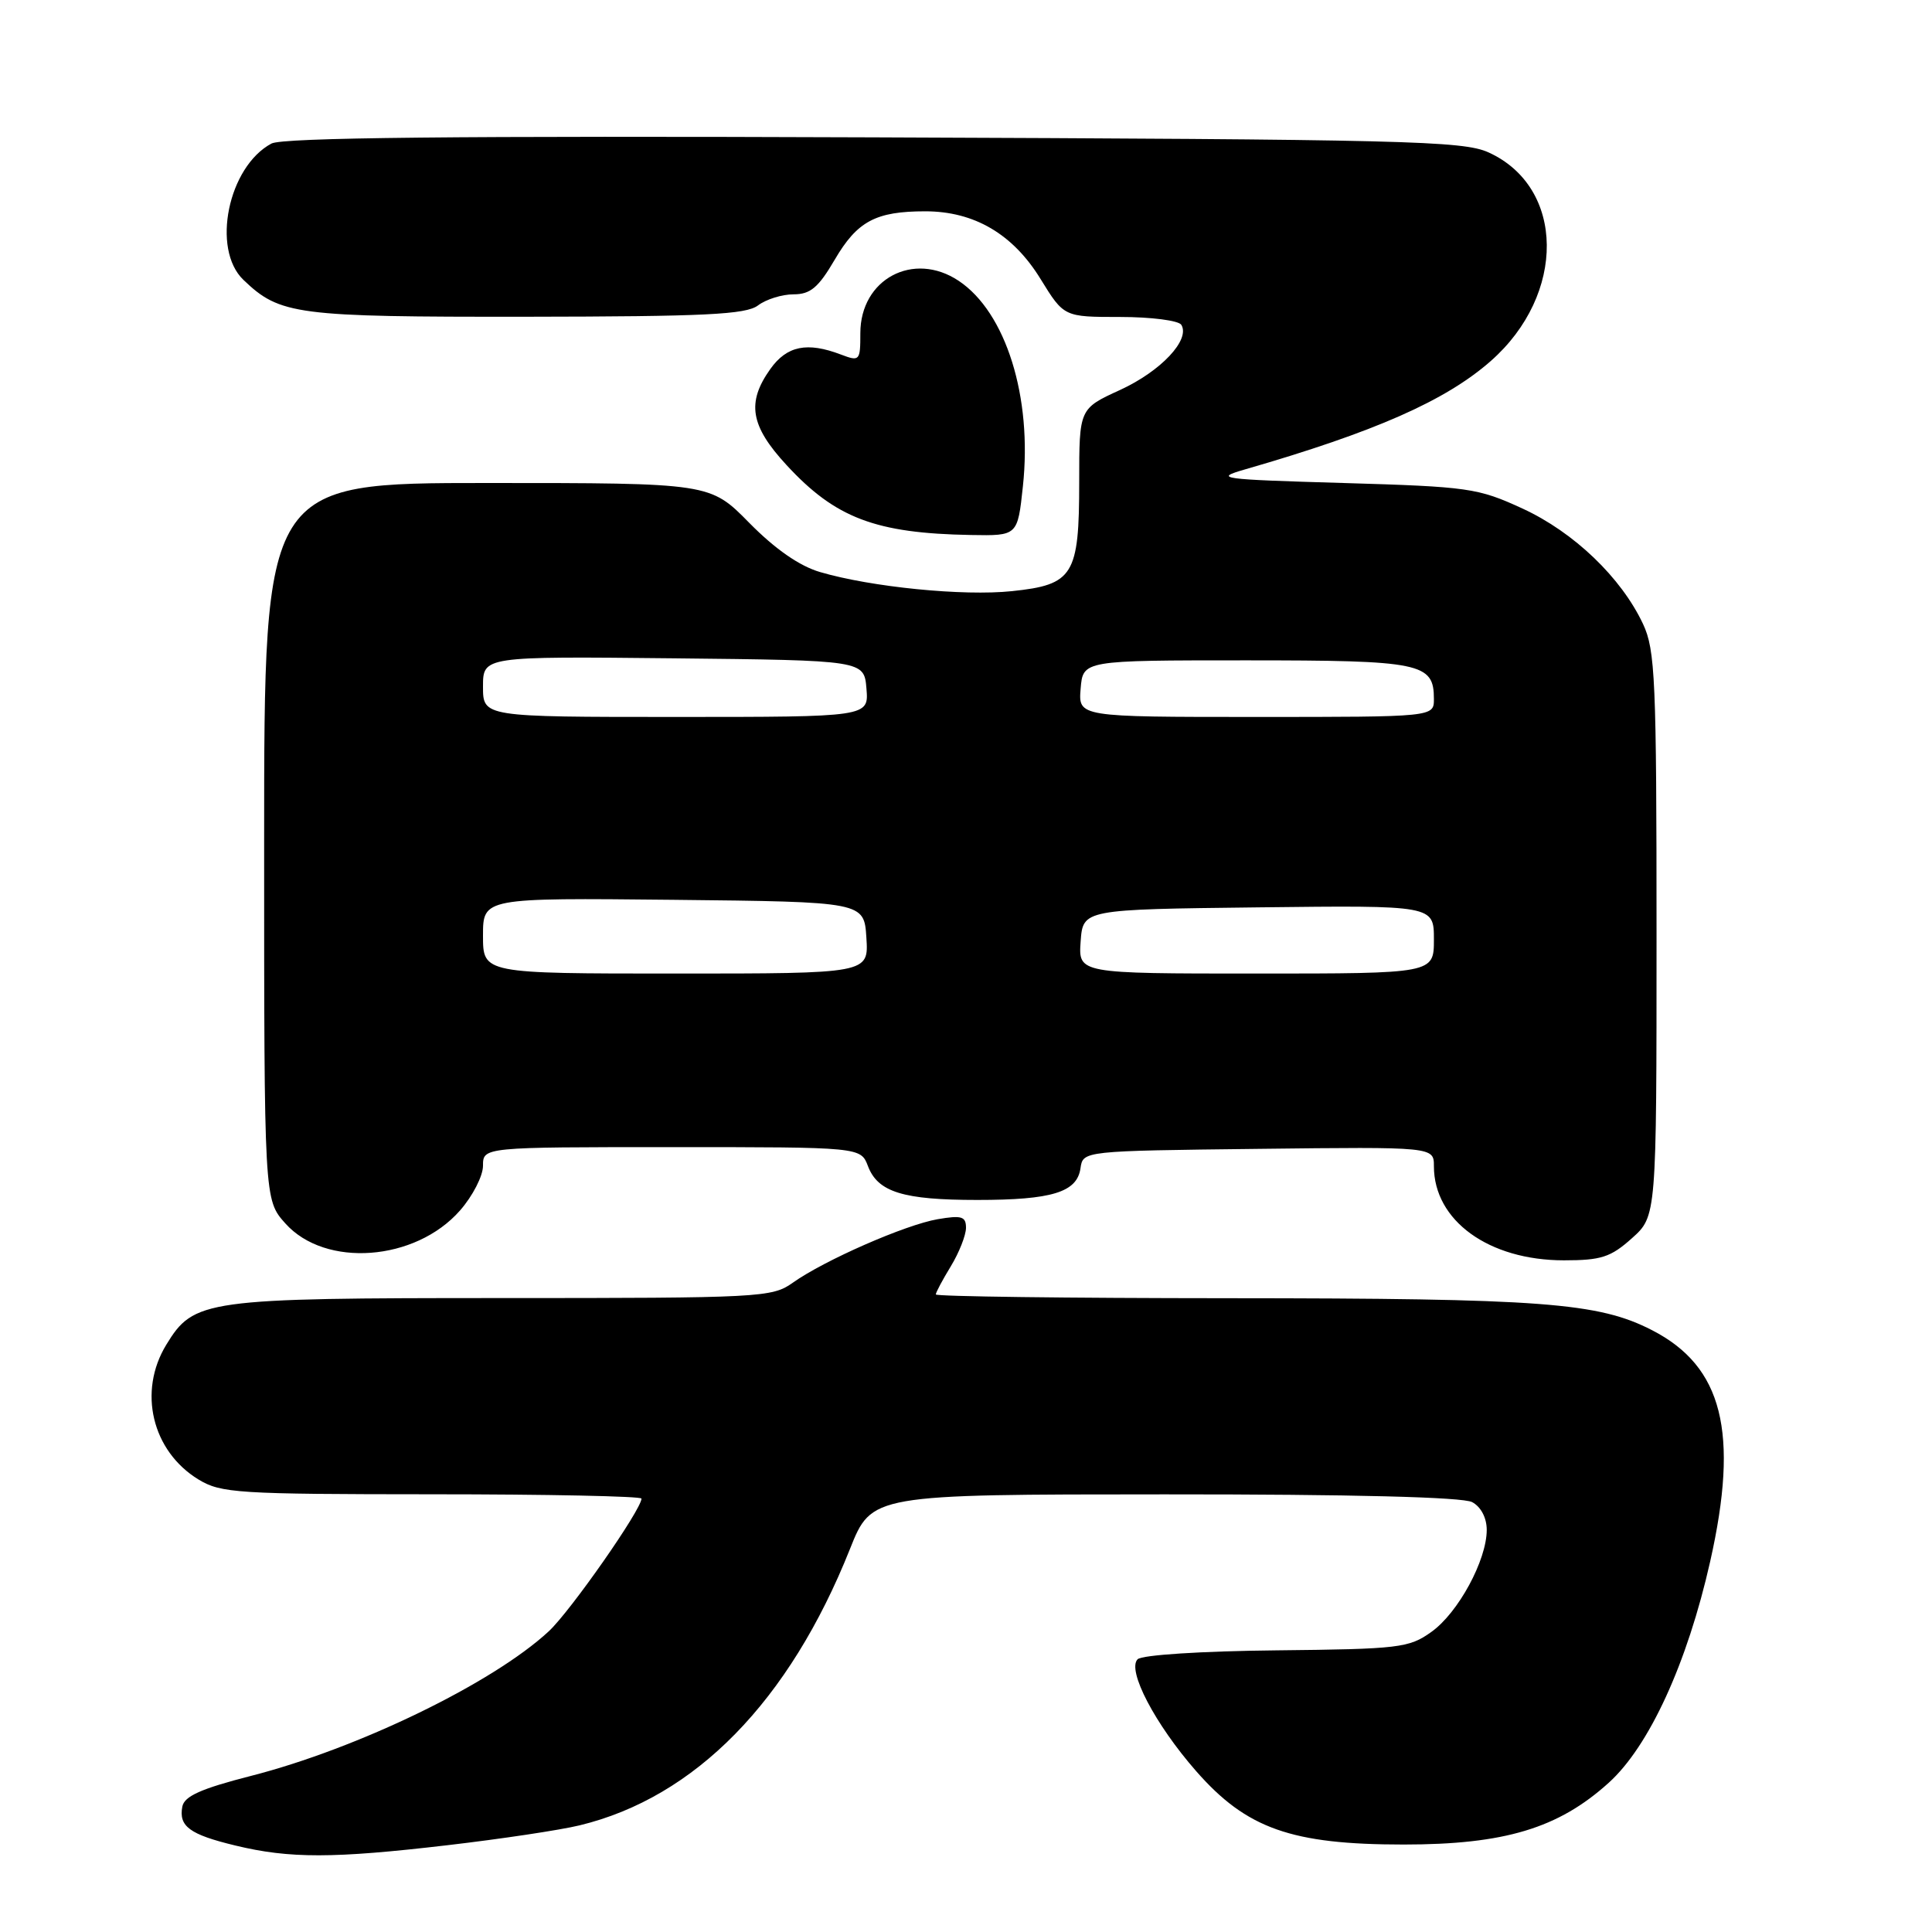 <?xml version="1.0" encoding="UTF-8" standalone="no"?>
<!DOCTYPE svg PUBLIC "-//W3C//DTD SVG 1.1//EN" "http://www.w3.org/Graphics/SVG/1.1/DTD/svg11.dtd" >
<svg xmlns="http://www.w3.org/2000/svg" xmlns:xlink="http://www.w3.org/1999/xlink" version="1.1" viewBox="0 0 256 256">
 <g >
 <path fill="currentColor"
d=" M 59.29 244.50 C 66.32 243.68 74.20 242.50 76.79 241.87 C 92.11 238.17 104.58 225.43 112.62 205.26 C 115.50 198.02 115.50 198.02 154.32 198.01 C 179.18 198.00 193.83 198.37 195.07 199.04 C 196.23 199.66 197.00 201.12 197.00 202.72 C 197.00 206.73 193.22 213.71 189.66 216.24 C 186.70 218.36 185.40 218.51 169.12 218.68 C 159.19 218.78 151.31 219.29 150.74 219.86 C 149.30 221.30 153.05 228.47 158.50 234.69 C 165.18 242.31 171.12 244.41 186.00 244.41 C 199.36 244.41 206.49 242.26 213.16 236.23 C 218.53 231.38 223.57 220.38 226.61 206.89 C 230.46 189.79 228.27 181.07 218.91 176.26 C 211.80 172.60 204.42 172.04 162.75 172.02 C 141.44 172.01 124.00 171.79 124.00 171.52 C 124.00 171.26 124.90 169.57 126.00 167.77 C 127.09 165.97 127.99 163.69 128.00 162.70 C 128.00 161.18 127.43 161.01 124.25 161.55 C 119.96 162.29 109.23 166.99 105.03 169.98 C 102.31 171.92 100.72 172.00 66.56 172.00 C 27.09 172.00 25.68 172.20 22.03 178.19 C 18.25 184.39 20.14 192.28 26.30 196.04 C 29.27 197.85 31.49 197.99 57.25 198.00 C 72.51 198.00 85.00 198.26 85.00 198.57 C 85.00 200.02 75.58 213.50 72.71 216.16 C 65.32 223.01 47.45 231.69 33.24 235.32 C 26.64 237.01 24.43 238.00 24.16 239.38 C 23.66 242.00 25.13 243.08 31.18 244.54 C 38.36 246.28 44.18 246.27 59.29 244.50 Z  M 216.23 164.08 C 219.50 161.16 219.50 161.16 219.50 123.83 C 219.50 90.04 219.33 86.14 217.71 82.68 C 214.82 76.53 208.56 70.53 201.75 67.39 C 195.82 64.66 194.61 64.49 178.00 64.00 C 161.57 63.52 160.77 63.41 165.00 62.19 C 182.17 57.23 191.53 53.11 197.52 47.85 C 207.56 39.03 207.41 24.81 197.23 20.19 C 193.85 18.66 186.21 18.47 115.77 18.20 C 60.23 17.99 37.45 18.23 35.97 19.02 C 30.23 22.09 27.99 32.99 32.25 37.08 C 37.10 41.73 39.19 42.00 69.72 41.97 C 93.44 41.94 98.84 41.68 100.44 40.47 C 101.51 39.66 103.63 39.00 105.15 39.00 C 107.38 39.00 108.44 38.11 110.60 34.42 C 113.59 29.31 116.04 28.00 122.60 28.00 C 129.09 28.00 134.22 31.01 137.88 36.97 C 140.98 42.00 140.98 42.00 148.43 42.00 C 152.53 42.00 156.17 42.47 156.53 43.04 C 157.75 45.02 153.82 49.19 148.42 51.67 C 143.00 54.15 143.00 54.15 143.00 63.85 C 143.00 76.24 142.24 77.48 134.09 78.33 C 127.64 79.01 115.42 77.79 108.66 75.80 C 105.93 75.00 102.71 72.76 99.29 69.29 C 94.09 64.00 94.09 64.00 64.54 64.00 C 35.00 64.00 35.00 64.00 35.00 111.48 C 35.00 158.97 35.00 158.97 37.81 162.11 C 43.09 168.02 55.03 167.14 60.95 160.40 C 62.63 158.49 64.00 155.82 64.00 154.47 C 64.00 152.00 64.00 152.00 89.02 152.00 C 114.05 152.00 114.05 152.00 115.01 154.52 C 116.32 157.96 119.67 159.00 129.50 159.00 C 139.39 159.00 142.72 157.98 143.17 154.80 C 143.50 152.50 143.50 152.50 166.75 152.23 C 190.00 151.96 190.00 151.96 190.00 154.53 C 190.00 161.74 197.27 167.00 207.23 167.00 C 212.16 167.00 213.43 166.59 216.23 164.08 Z  M 135.54 64.43 C 136.81 52.63 133.29 41.38 127.03 37.21 C 121.04 33.22 114.00 36.97 114.00 44.15 C 114.00 47.82 113.91 47.92 111.43 46.98 C 106.95 45.27 104.26 45.82 102.07 48.90 C 98.91 53.34 99.42 56.42 104.20 61.60 C 110.69 68.65 116.01 70.67 128.67 70.89 C 134.84 71.00 134.84 71.00 135.54 64.43 Z  M 64.00 123.98 C 64.00 118.97 64.00 118.97 89.25 119.23 C 114.50 119.50 114.50 119.50 114.80 124.25 C 115.11 129.00 115.11 129.00 89.55 129.00 C 64.00 129.00 64.00 129.00 64.00 123.98 Z  M 143.19 124.75 C 143.50 120.50 143.50 120.50 166.75 120.23 C 190.00 119.96 190.00 119.96 190.00 124.48 C 190.00 129.00 190.00 129.00 166.44 129.00 C 142.89 129.00 142.89 129.00 143.19 124.75 Z  M 64.00 90.98 C 64.00 86.97 64.00 86.97 89.25 87.23 C 114.50 87.50 114.50 87.50 114.81 91.25 C 115.12 95.00 115.12 95.00 89.56 95.00 C 64.00 95.00 64.00 95.00 64.00 90.98 Z  M 143.19 91.25 C 143.50 87.50 143.50 87.50 165.10 87.50 C 188.33 87.50 190.00 87.84 190.00 92.62 C 190.00 95.00 190.00 95.00 166.44 95.00 C 142.88 95.00 142.88 95.00 143.19 91.25 Z "/>
</g>
</svg>